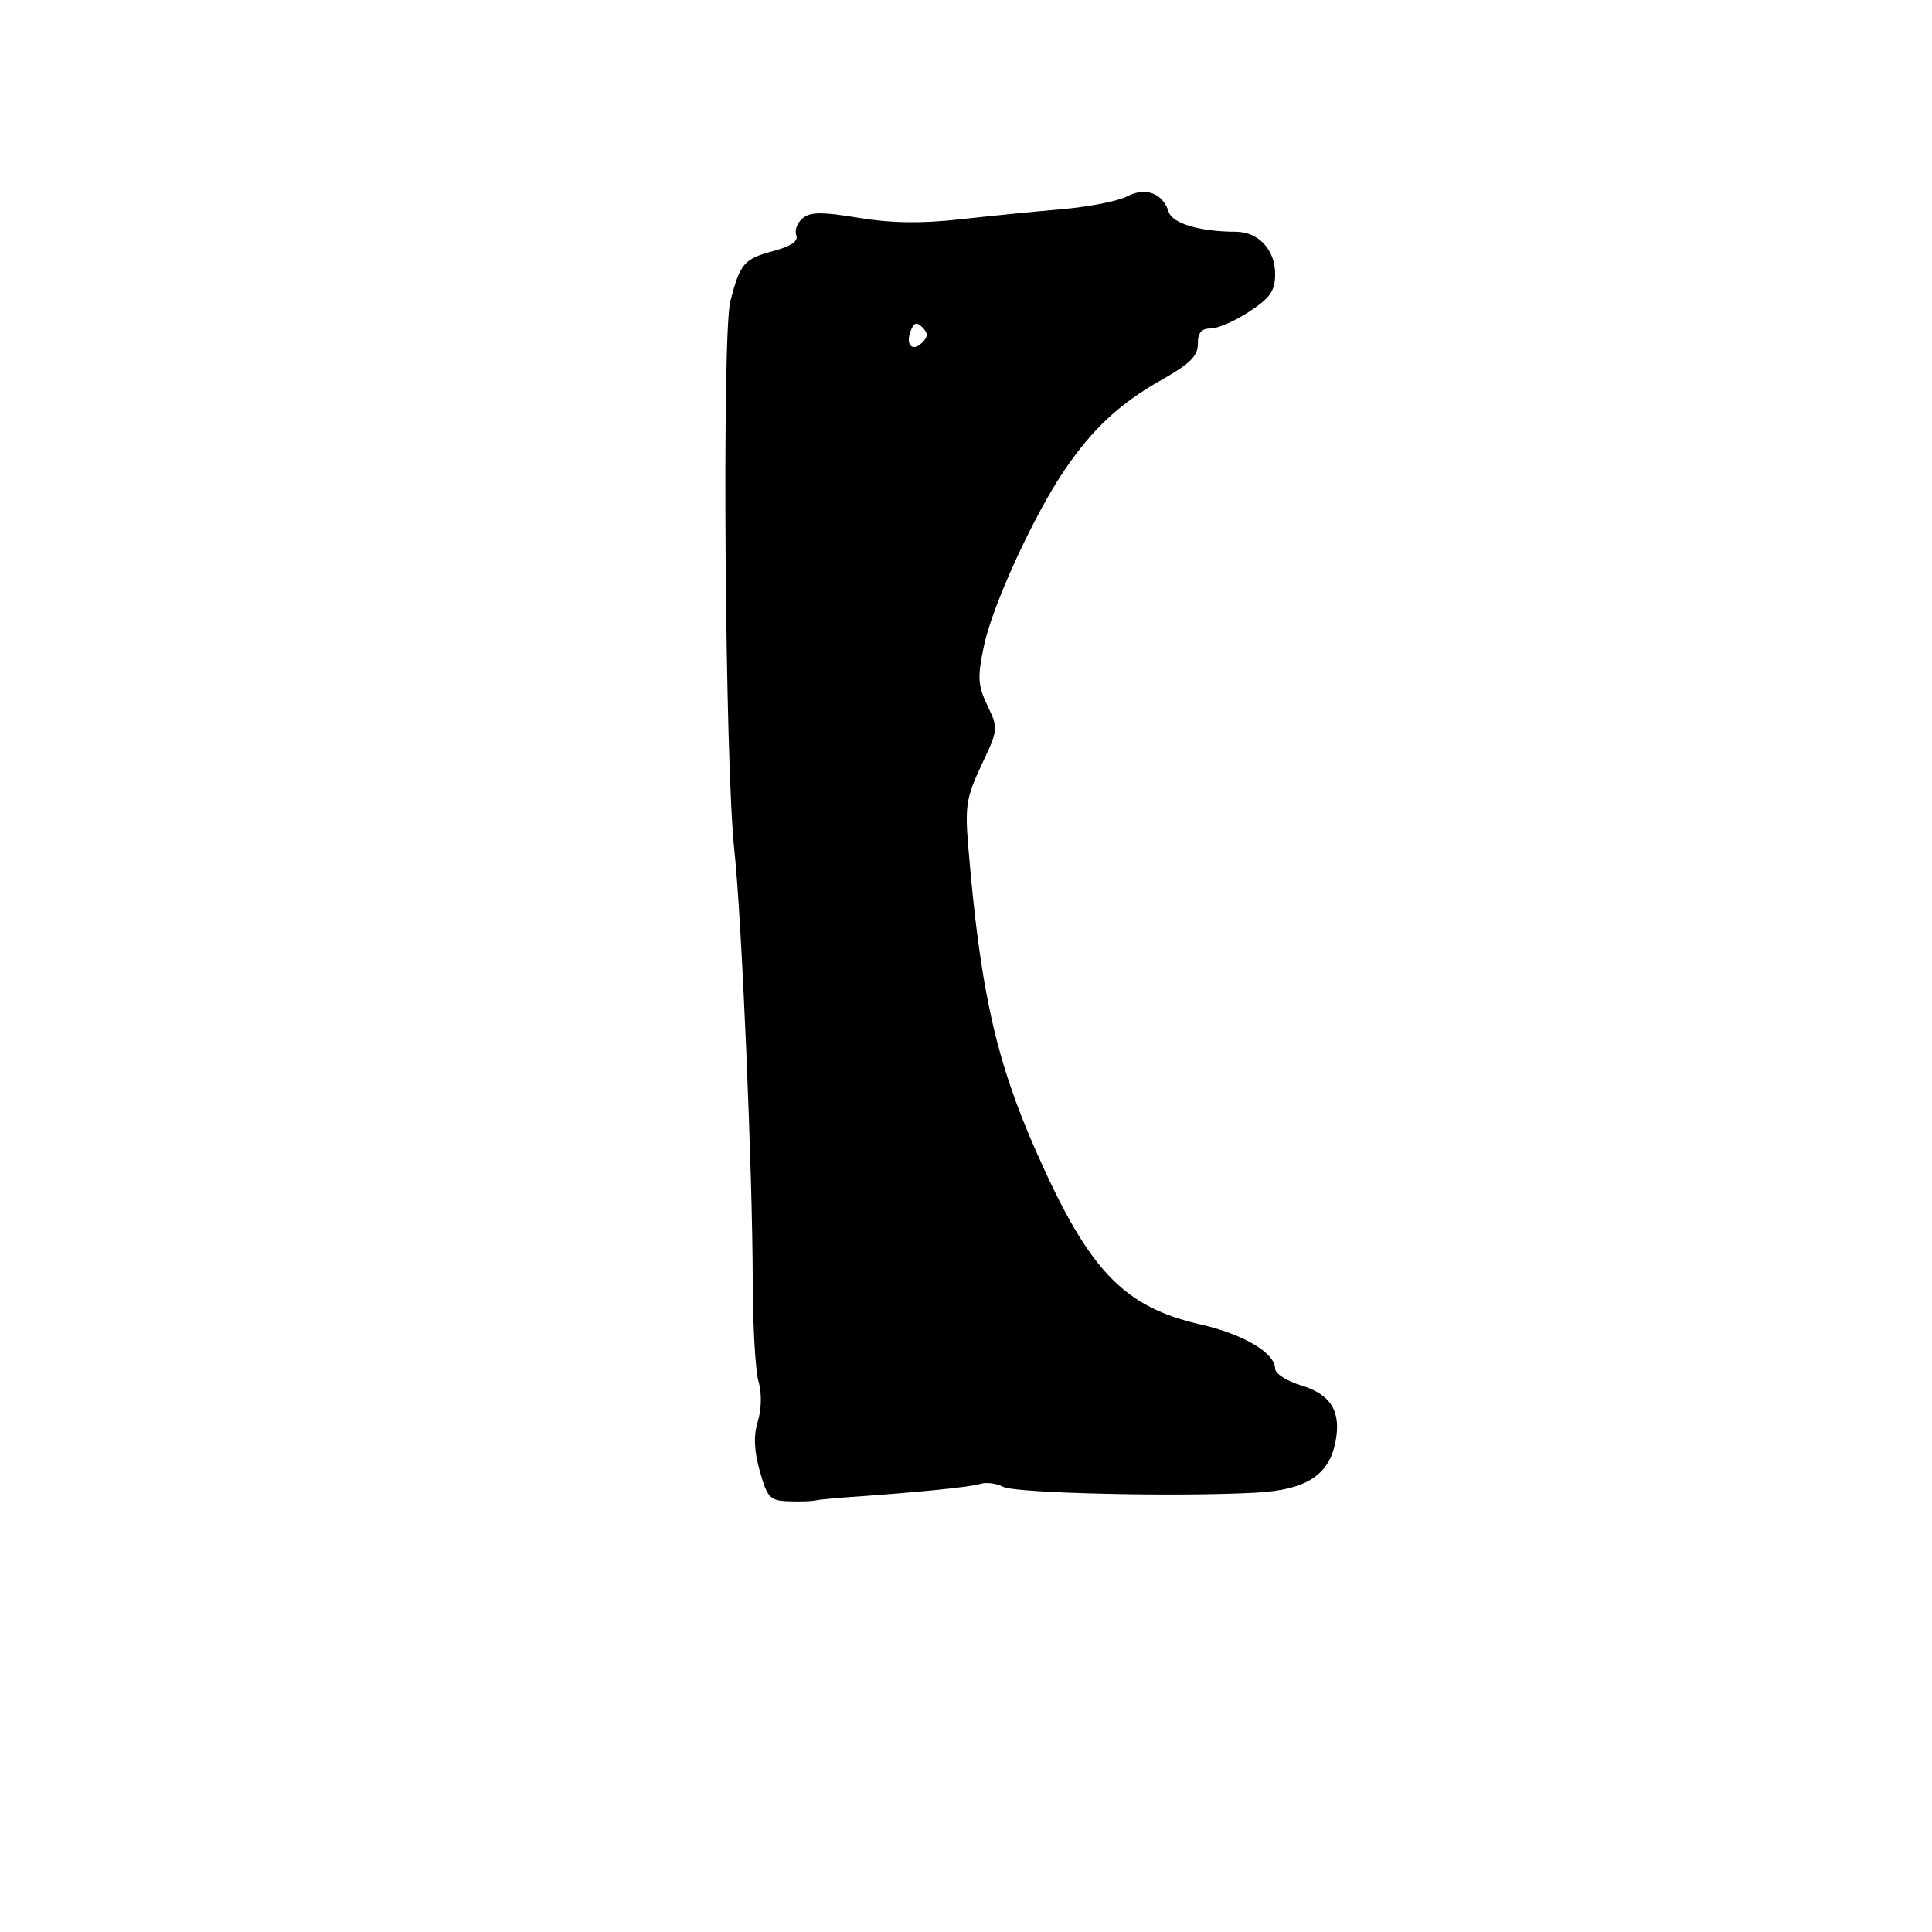 <svg xmlns="http://www.w3.org/2000/svg" width="300" height="300" viewBox="0 0 300 300" version="1.1">
	<path d="M 174.969 30.508 C 173.584 31.234, 169.088 32.117, 164.976 32.472 C 160.864 32.827, 153.675 33.542, 149 34.062 C 143.016 34.727, 138.375 34.655, 133.323 33.820 C 127.631 32.880, 125.832 32.894, 124.632 33.890 C 123.800 34.581, 123.355 35.761, 123.643 36.512 C 123.999 37.440, 122.873 38.226, 120.126 38.966 C 115.512 40.208, 114.933 40.881, 113.406 46.770 C 112.087 51.856, 112.572 118.794, 114.023 132 C 115.167 142.410, 116.857 181.980, 116.885 199 C 116.897 205.875, 117.299 212.850, 117.779 214.500 C 118.301 216.295, 118.260 218.780, 117.678 220.686 C 116.993 222.924, 117.084 225.228, 117.982 228.436 C 119.137 232.560, 119.560 233.011, 122.380 233.118 C 124.096 233.184, 125.950 233.132, 126.500 233.004 C 127.050 232.876, 129.525 232.631, 132 232.460 C 142.661 231.720, 150.620 230.917, 152.212 230.422 C 153.154 230.129, 154.750 230.331, 155.758 230.871 C 157.647 231.881, 183.281 232.462, 195.237 231.765 C 202.846 231.322, 206.337 229.067, 207.364 223.930 C 208.306 219.222, 206.687 216.522, 202.096 215.147 C 199.843 214.472, 198 213.295, 198 212.532 C 198 210.097, 193.108 207.188, 186.467 205.673 C 174.455 202.933, 169.107 197.337, 160.980 179 C 154.643 164.701, 152.202 153.786, 150.347 131.440 C 149.828 125.180, 150.061 123.747, 152.409 118.784 C 155.010 113.285, 155.027 113.124, 153.328 109.563 C 151.828 106.415, 151.756 105.193, 152.788 100.277 C 154.099 94.023, 160.458 80.140, 165.254 73.060 C 169.628 66.603, 173.864 62.658, 180.361 58.992 C 184.767 56.505, 186 55.283, 186 53.405 C 186 51.658, 186.553 51, 188.021 51 C 189.133 51, 191.833 49.815, 194.021 48.367 C 197.287 46.206, 198 45.159, 198 42.522 C 198 38.780, 195.418 36.005, 191.921 35.989 C 186.266 35.963, 182.041 34.705, 181.460 32.873 C 180.537 29.967, 177.862 28.993, 174.969 30.508 M 141.409 51.376 C 140.562 53.584, 141.689 54.711, 143.217 53.183 C 144.119 52.281, 144.122 51.722, 143.233 50.833 C 142.343 49.943, 141.909 50.072, 141.409 51.376" stroke="none" fill="black" fill-rule="evenodd"/>
</svg>